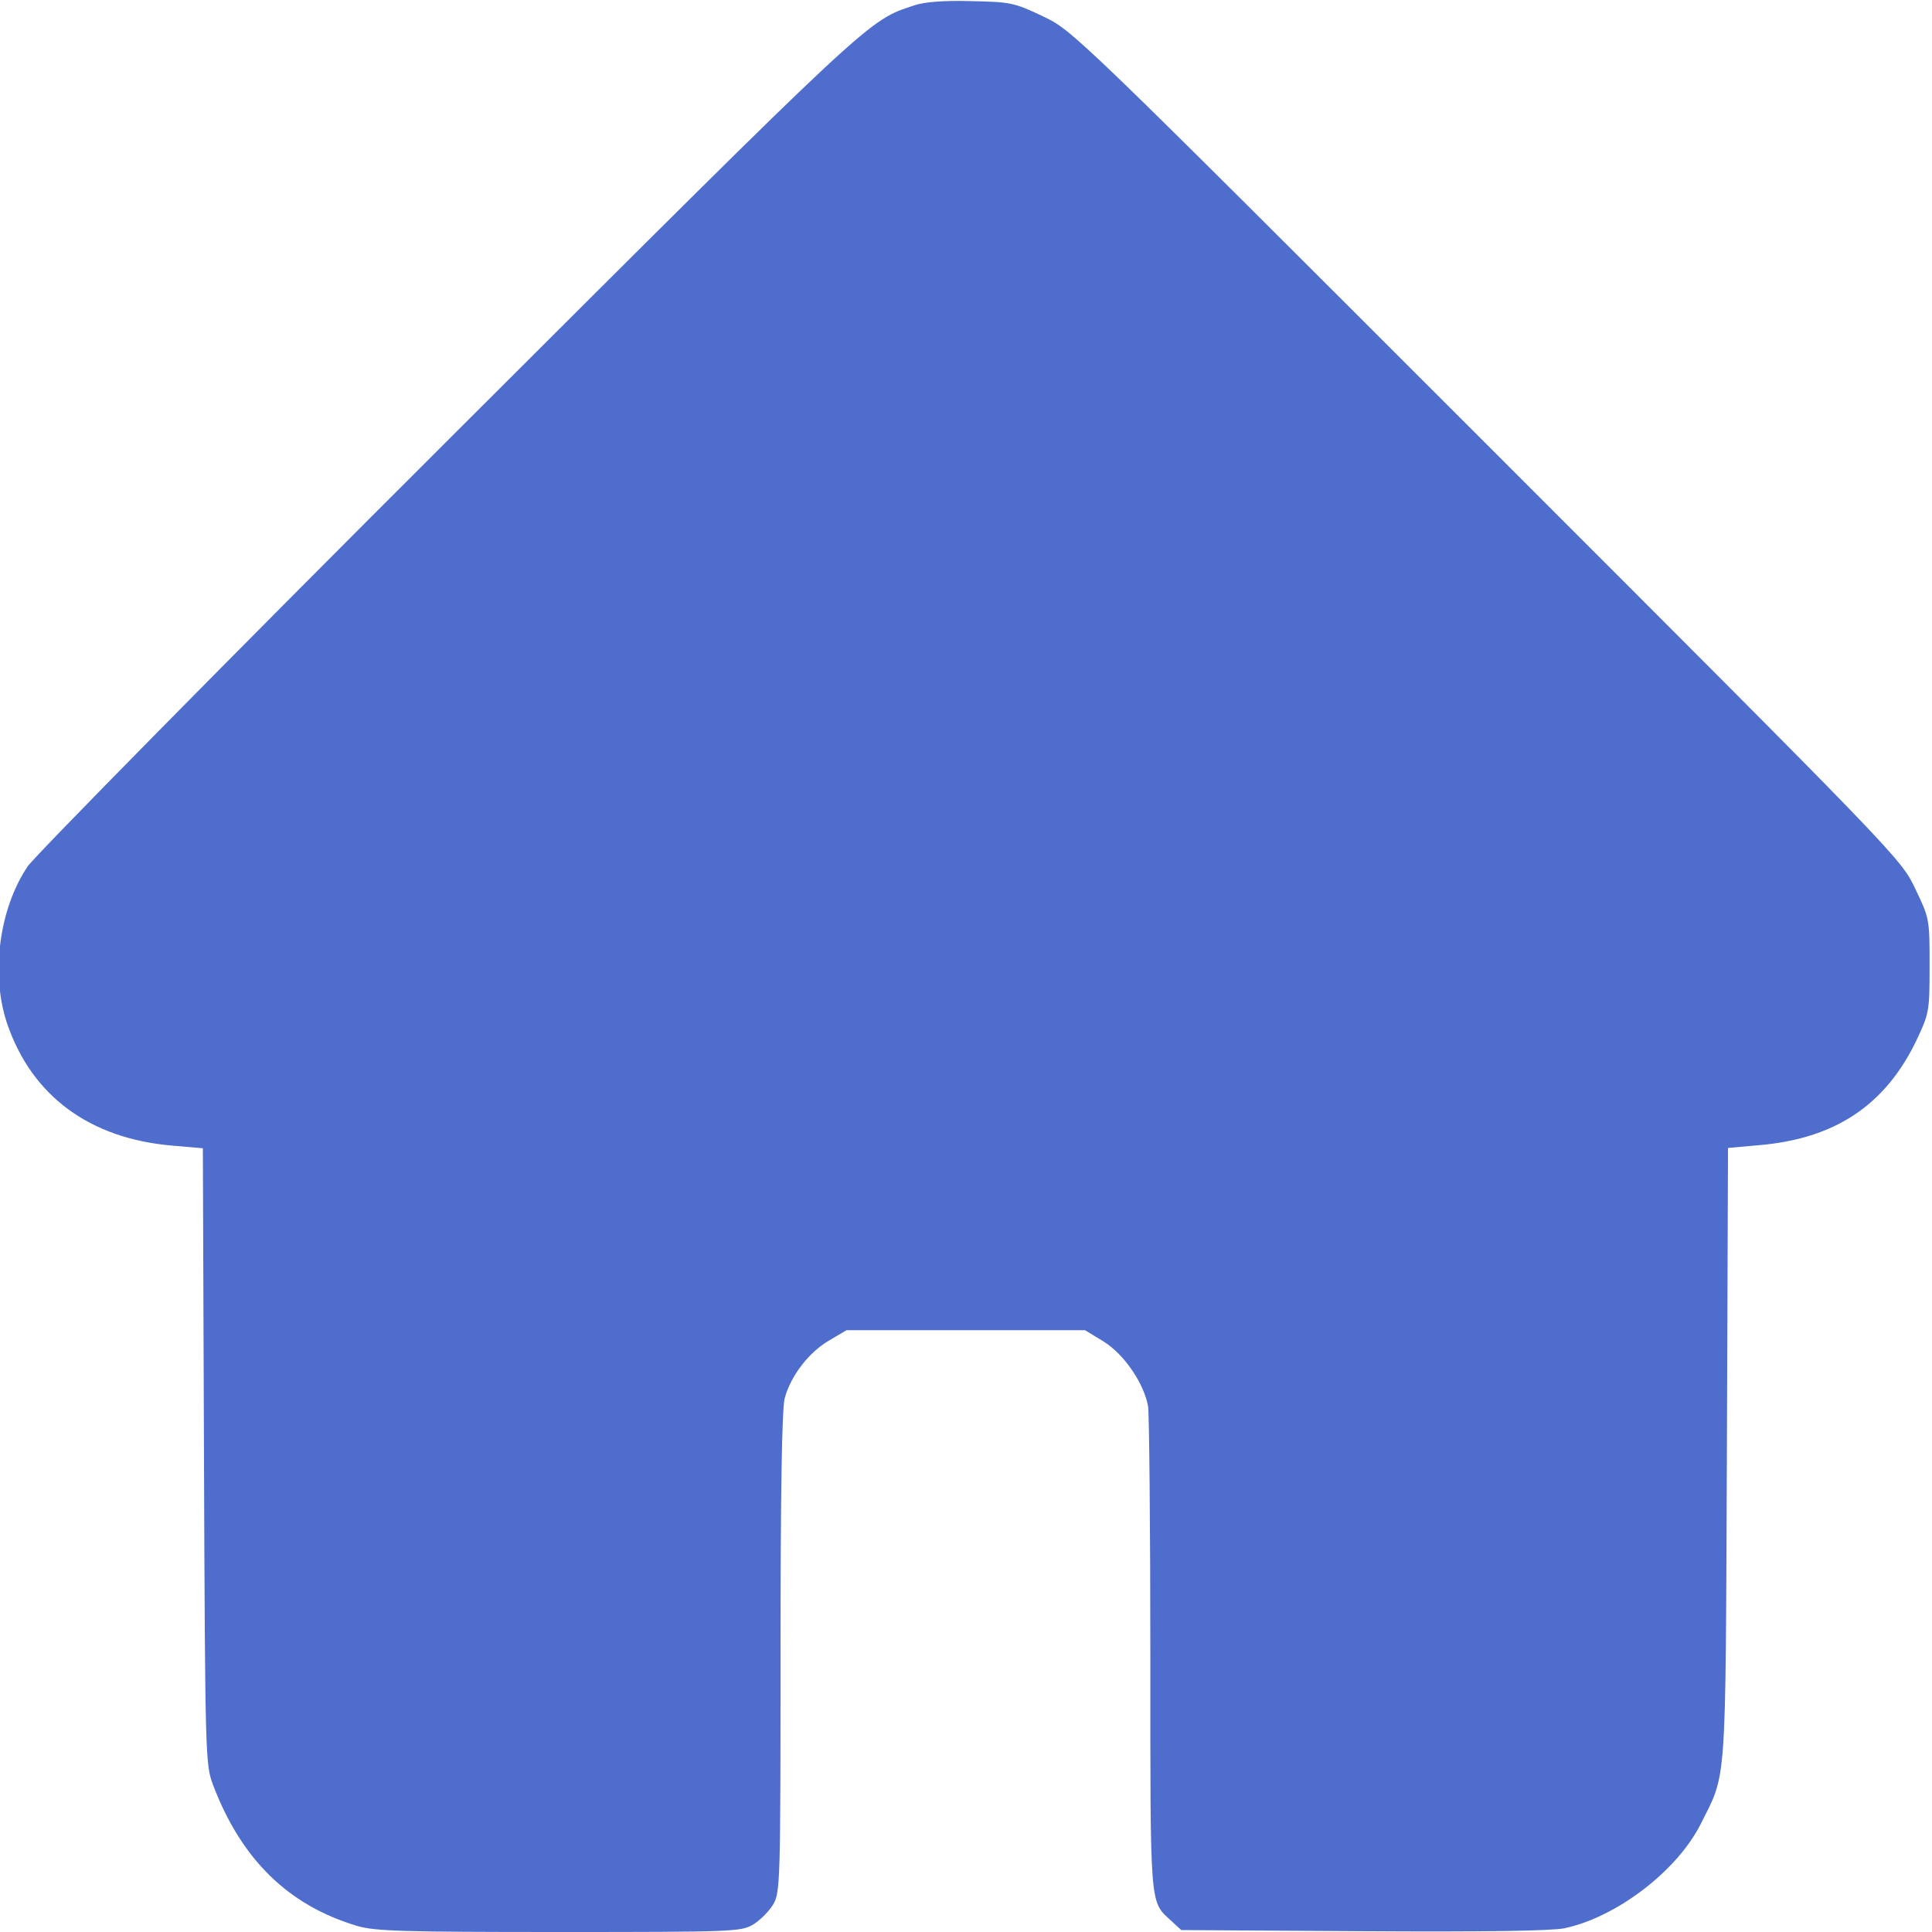 <svg width="12" height="12" viewBox="0 0 12 12" fill="none" xmlns="http://www.w3.org/2000/svg">
<path d="M5.68 0.033C5.389 0.129 5.446 0.075 2.79 2.726C1.393 4.12 0.217 5.316 0.172 5.381C-0.006 5.646 -0.058 6.049 0.043 6.354C0.196 6.806 0.556 7.073 1.074 7.116L1.26 7.132L1.267 9.045C1.274 10.919 1.276 10.959 1.323 11.086C1.499 11.55 1.792 11.836 2.221 11.963C2.331 11.995 2.506 12 3.474 12C4.557 12 4.604 11.998 4.679 11.953C4.721 11.927 4.775 11.873 4.801 11.831C4.846 11.756 4.848 11.709 4.848 10.266C4.848 9.251 4.857 8.747 4.874 8.684C4.913 8.543 5.024 8.4 5.148 8.327L5.258 8.262H5.999H6.739L6.854 8.332C6.983 8.412 7.105 8.592 7.131 8.735C7.138 8.784 7.145 9.48 7.145 10.284C7.145 11.866 7.14 11.806 7.274 11.93L7.337 11.988L8.464 11.995C9.219 12 9.634 11.993 9.716 11.977C10.039 11.909 10.414 11.623 10.562 11.332C10.726 11.004 10.717 11.137 10.726 9.033L10.733 7.13L10.925 7.113C11.396 7.073 11.706 6.867 11.9 6.469C11.982 6.295 11.985 6.288 11.985 6C11.985 5.709 11.985 5.705 11.896 5.52C11.806 5.332 11.804 5.33 9.235 2.761C6.664 0.19 6.664 0.19 6.477 0.101C6.299 0.016 6.275 0.012 6.031 0.007C5.865 0.002 5.741 0.012 5.68 0.033Z" fill="#4F6DCD"/>
</svg>
